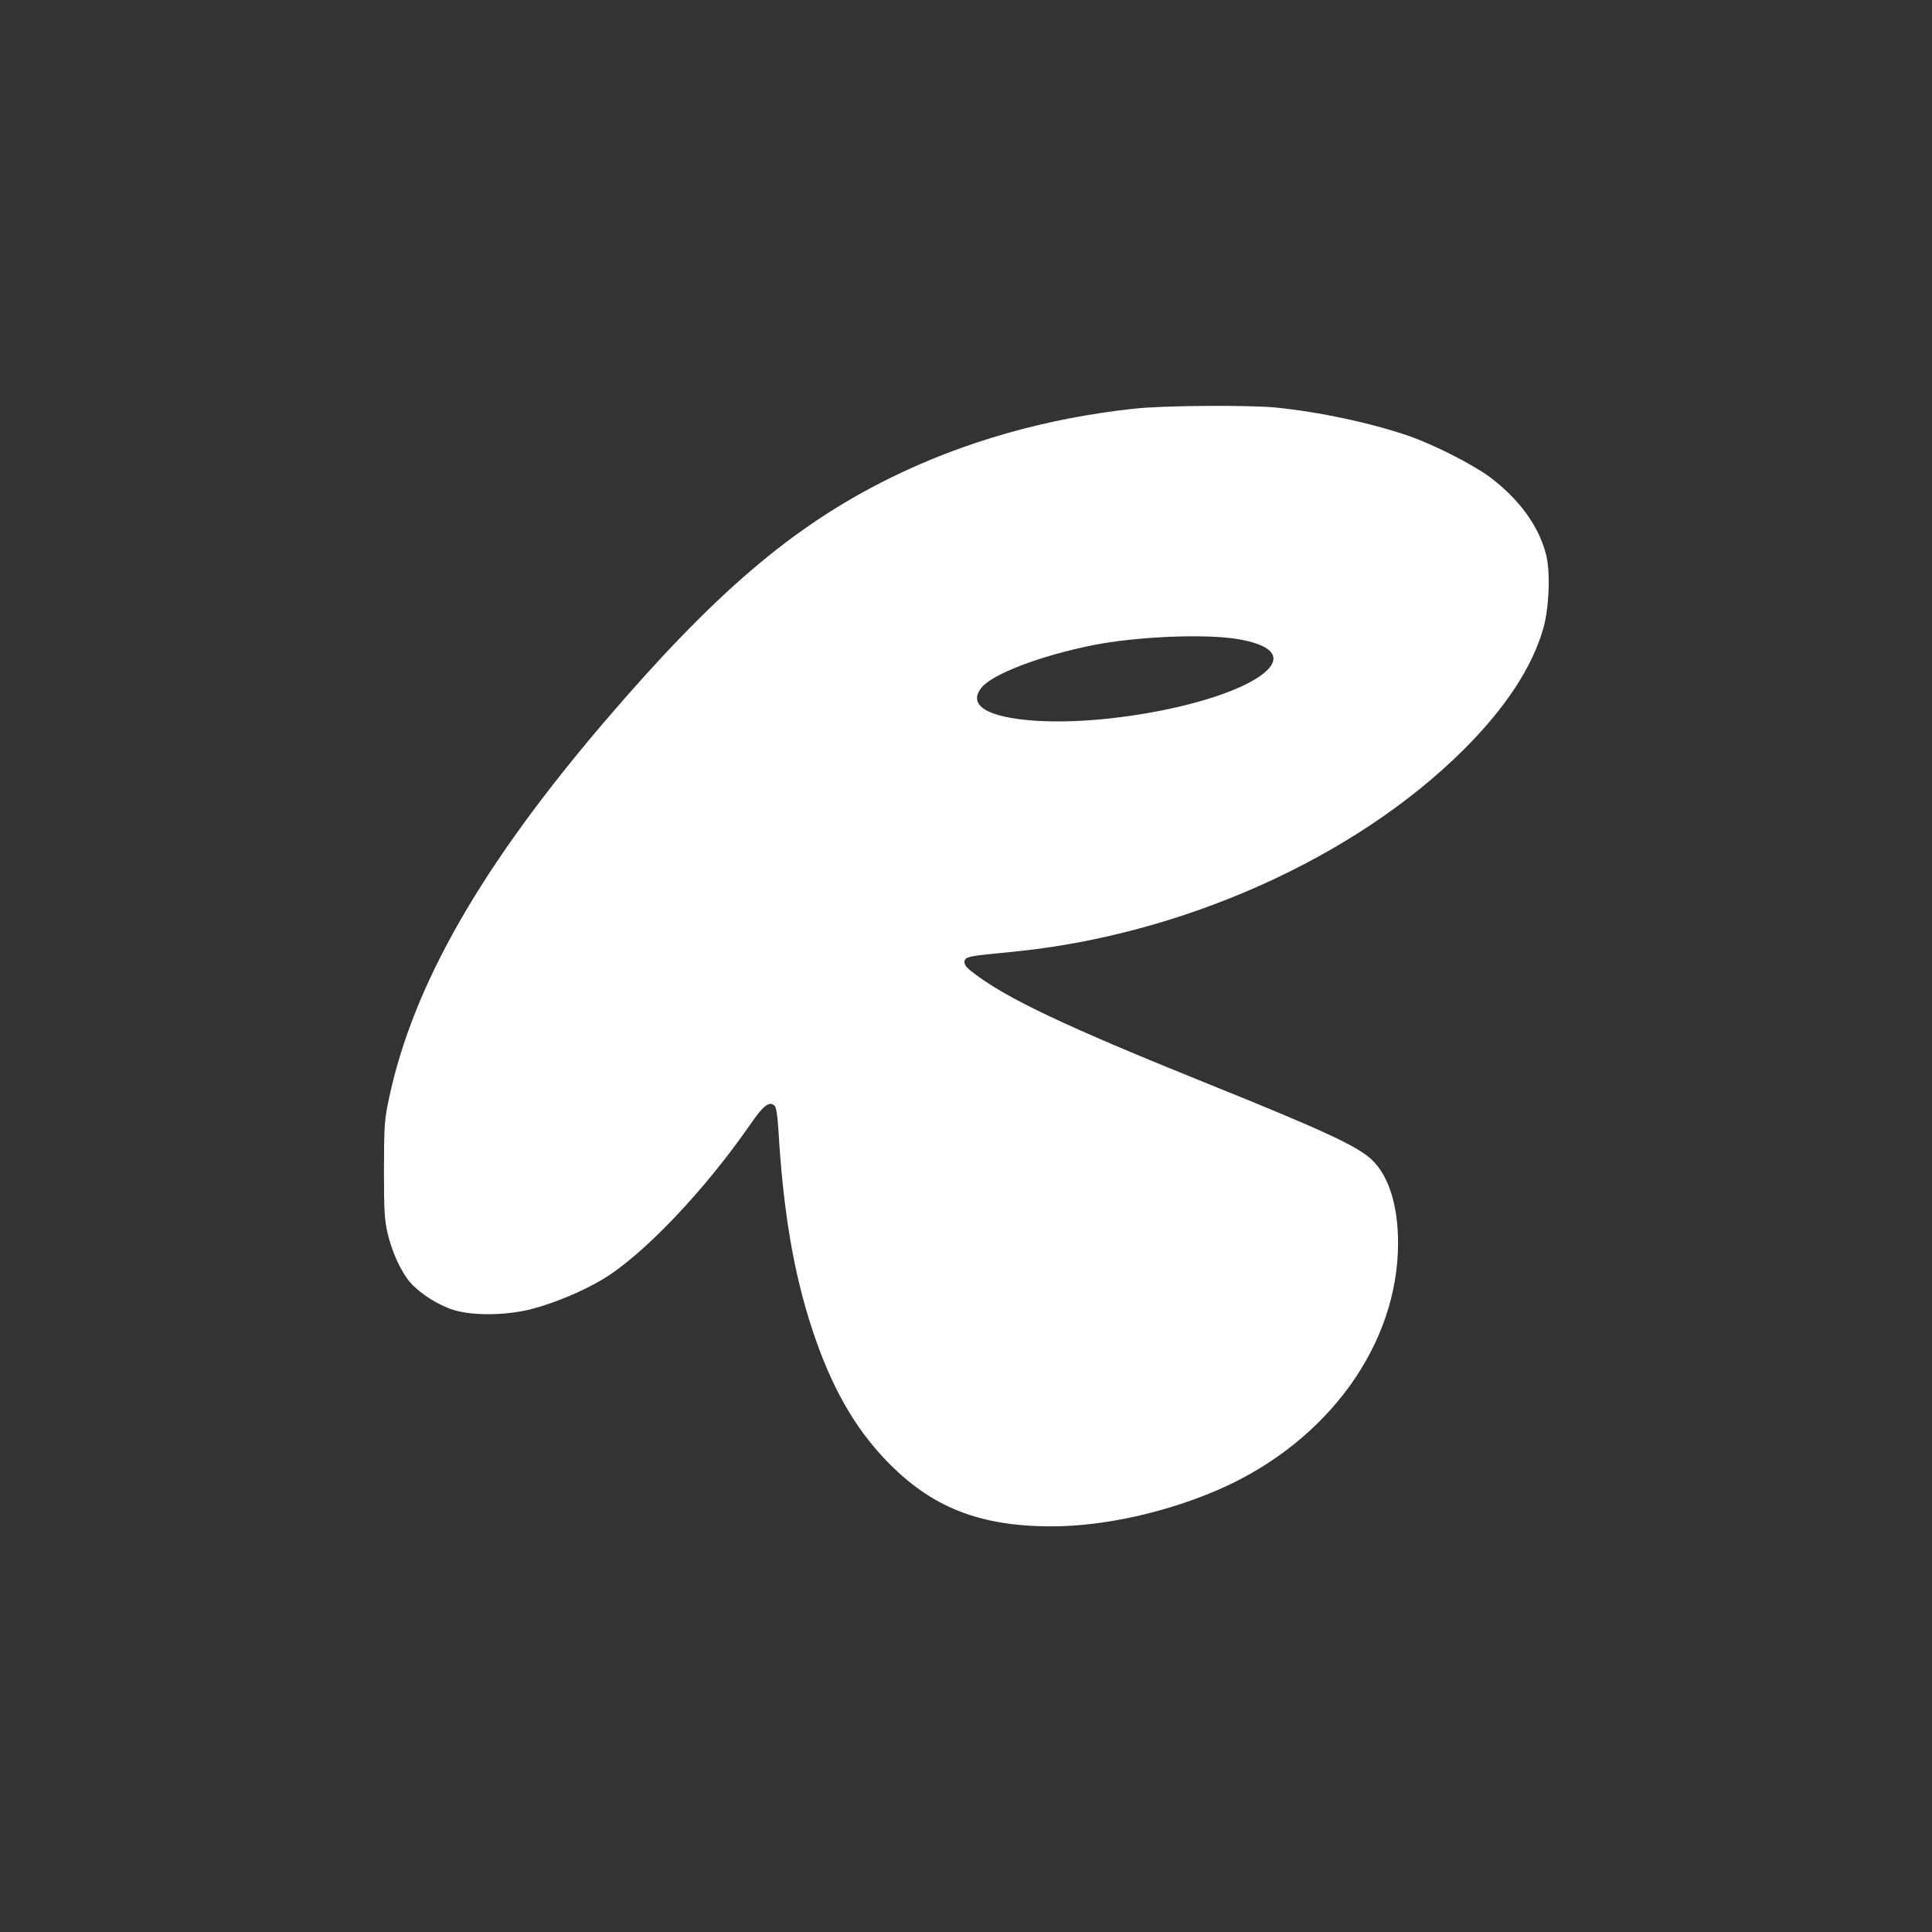 <?xml version="1.0" standalone="no"?>
<!DOCTYPE svg PUBLIC "-//W3C//DTD SVG 20010904//EN"
 "http://www.w3.org/TR/2001/REC-SVG-20010904/DTD/svg10.dtd">
<svg version="1.0" xmlns="http://www.w3.org/2000/svg"
 width="1024pt" height="1024pt" viewBox="0 0 1024 1024"
 preserveAspectRatio="xMidYMid meet">

<rect x="0" y="0" width="1024" height="1024" fill="#333333" stroke="none"/>

<g transform="translate(0,1024) scale(0.1,-0.1)"
fill="#ffffff" stroke="none">
<path d="M6012 8074 c-466 -50 -907 -176 -1297 -369 -515 -255 -929 -609
-1511 -1290 -652 -763 -1013 -1393 -1141 -1991 -26 -121 -27 -144 -28 -384 0
-214 3 -268 19 -335 23 -100 72 -207 120 -262 52 -59 147 -120 230 -146 103
-32 282 -30 418 6 118 31 266 93 370 155 214 127 540 469 786 824 67 98 98
122 126 99 10 -8 16 -46 21 -119 26 -443 81 -767 180 -1068 99 -300 220 -515
391 -694 239 -249 494 -350 879 -350 278 0 616 76 898 201 569 254 937 765
937 1301 0 199 -50 358 -140 442 -77 72 -258 156 -866 401 -769 310 -1080 458
-1257 598 -26 20 -37 36 -35 51 4 26 20 29 253 51 898 87 1815 497 2391 1070
223 222 365 438 424 645 30 105 38 291 16 384 -36 152 -141 298 -299 417 -92
68 -296 172 -432 219 -197 68 -472 127 -704 150 -142 14 -600 11 -749 -6z
m533 -1219 c214 -32 264 -108 131 -200 -212 -146 -794 -261 -1188 -235 -254
17 -360 81 -287 174 57 73 311 170 594 227 224 44 574 60 750 34z"/>
</g>
</svg>
